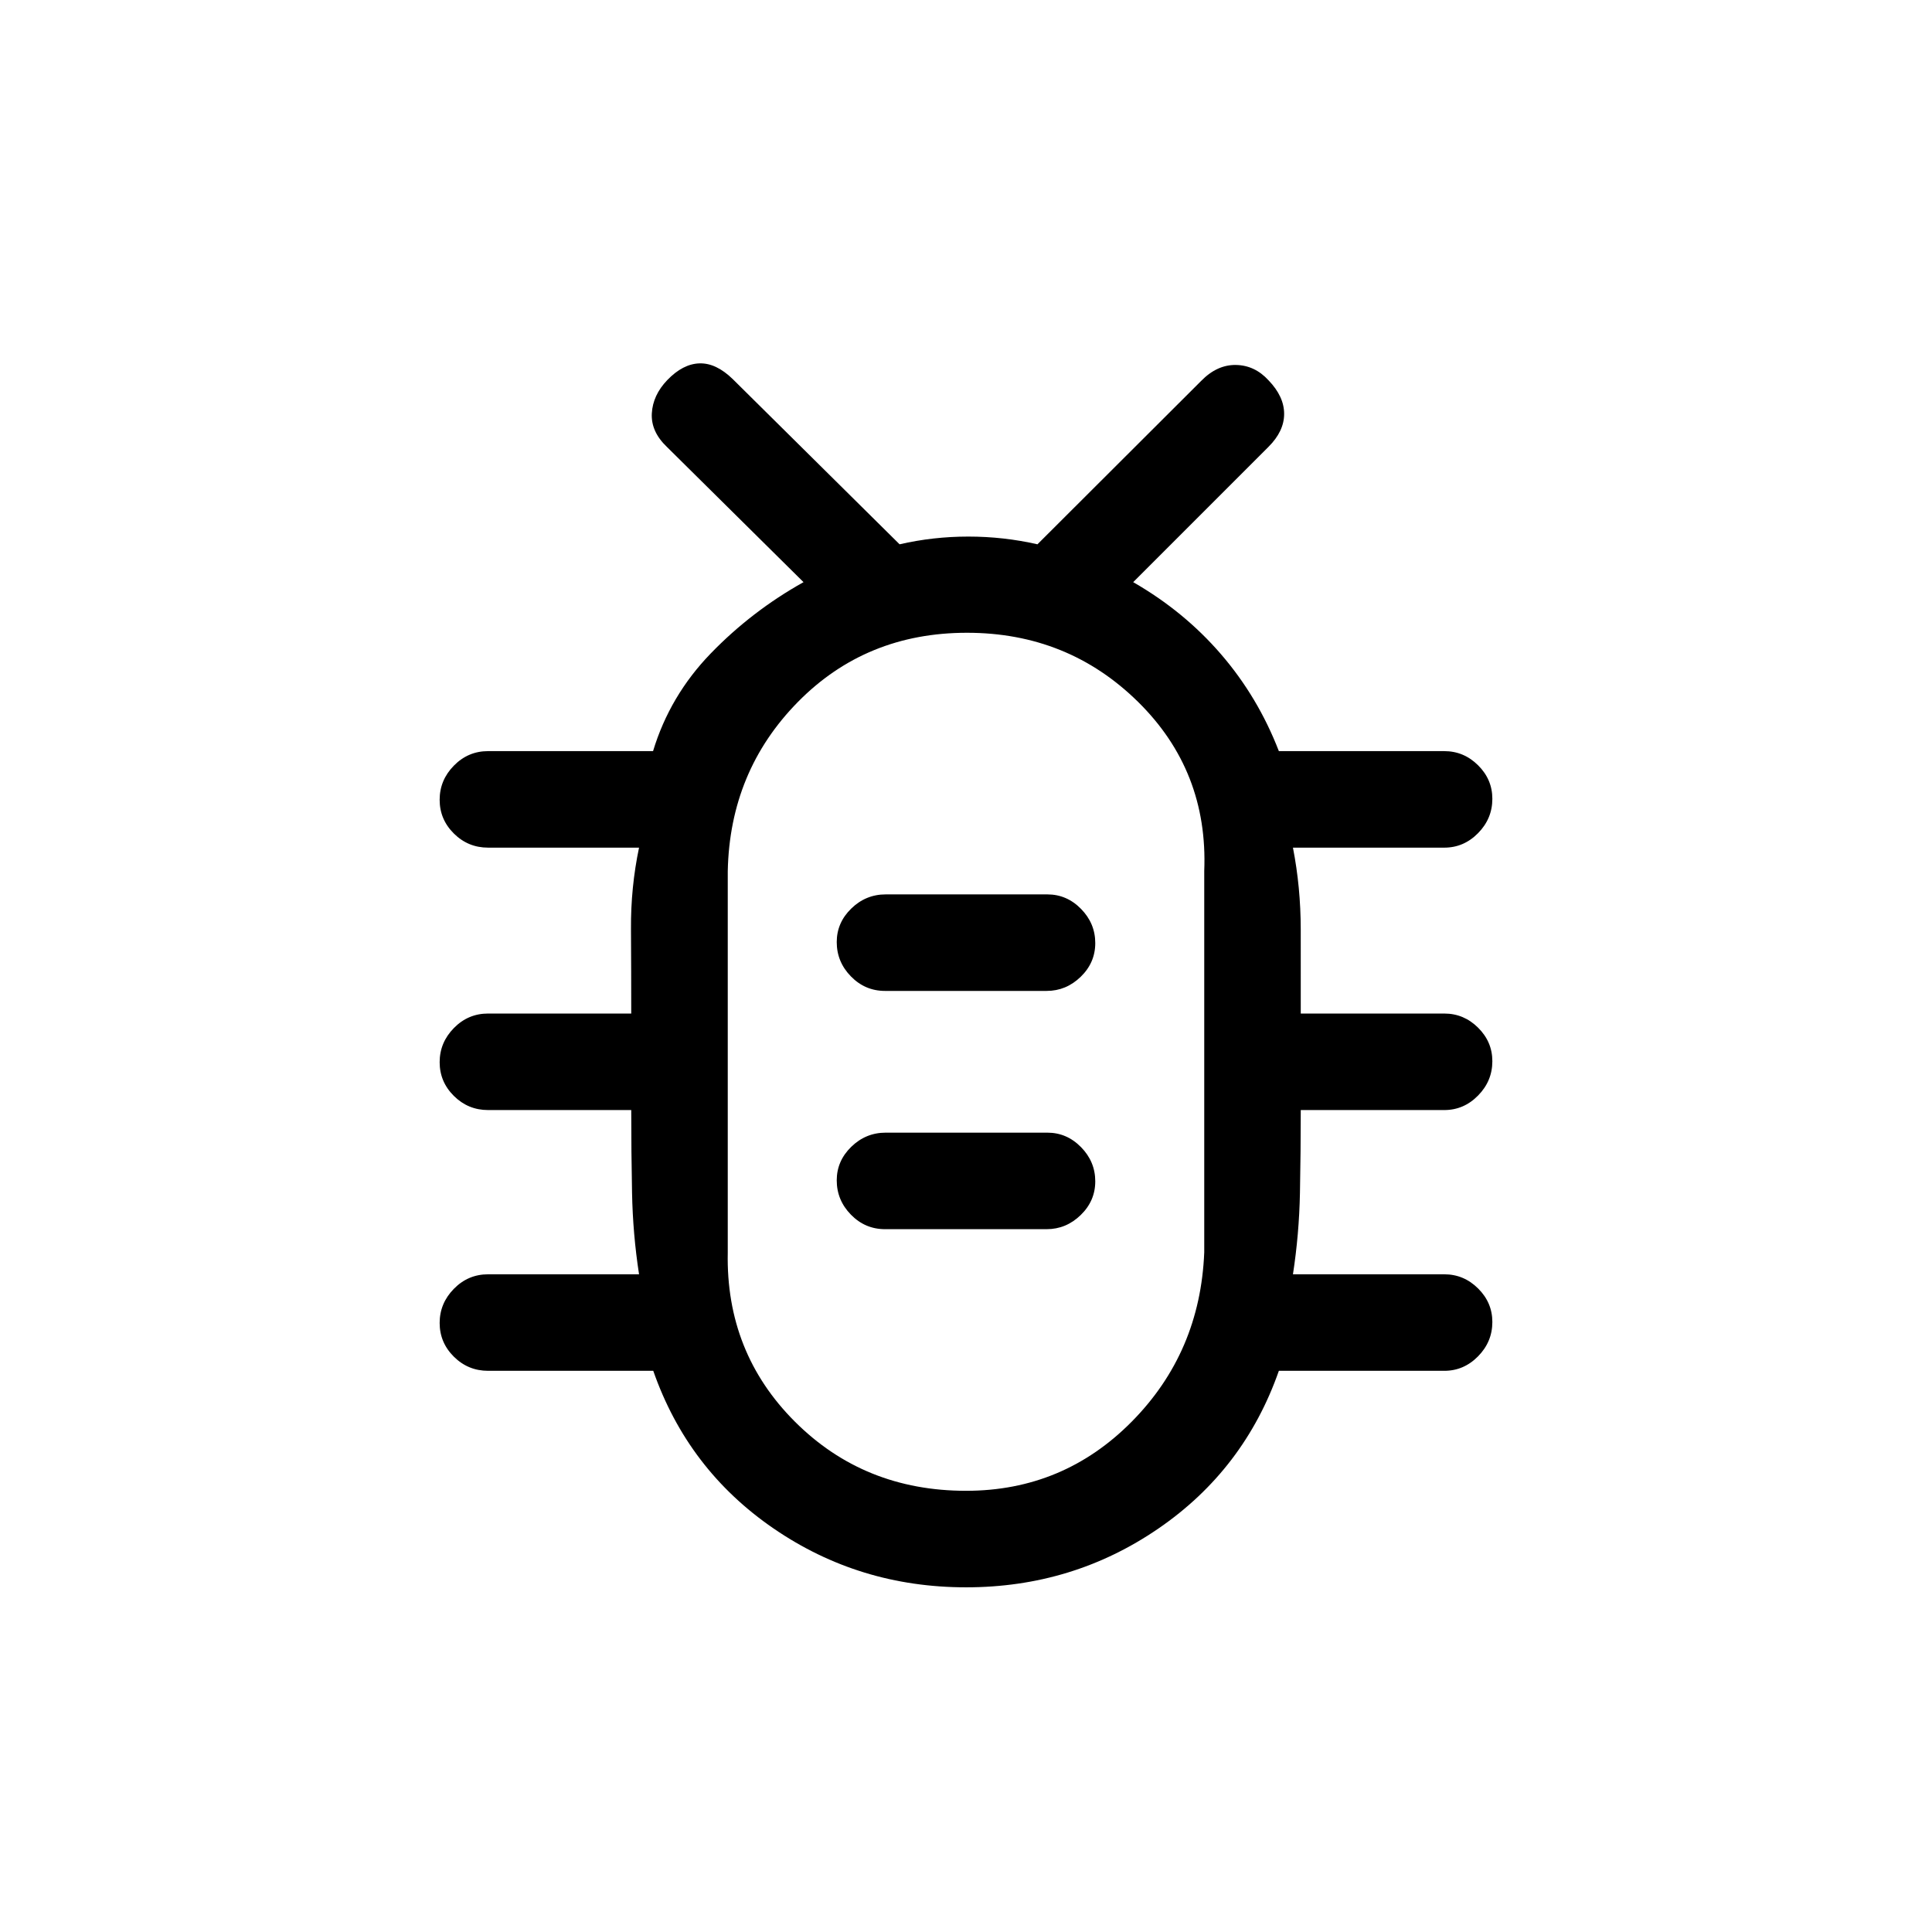 <svg xmlns="http://www.w3.org/2000/svg" height="20" viewBox="0 -960 960 960" width="20"><path d="M480.03-171.27q-53.03 0-95.66-29.25-42.64-29.25-59.77-78.33h-82.06q-9.94 0-17.01-7.01-7.07-7.02-7.07-16.77t7.07-16.97q7.07-7.21 17.01-7.21h75q-3.08-19.92-3.48-40.48-.4-20.57-.4-41.13h-71.12q-9.94 0-17.01-7.02-7.07-7.01-7.07-16.77 0-9.75 7.07-16.96 7.07-7.21 17.01-7.21h71.12q0-21.2-.13-41.95-.14-20.75 4.01-40.48h-75q-9.94 0-17.01-7.01-7.07-7.02-7.07-16.77 0-9.76 7.07-16.97 7.07-7.21 17.01-7.21h81.96q8.34-27.54 28.7-48.57 20.37-21.03 46.07-35.39l-67.88-67.19q-8-7.62-7.5-16.68.5-9.05 7.68-16.54 7.74-8.05 16.01-8.3 8.27-.25 16.57 7.86L447-689.54q16.68-3.84 34.18-3.84 17.51 0 34.32 3.84l81.31-81.15q7.92-8.12 17.3-7.96 9.38.15 16.23 7.64 7.74 8.05 7.74 16.66 0 8.62-7.77 16.38l-67.23 67.24q25.3 14.54 43.65 35.83 18.35 21.29 28.73 48.13h82.19q9.72 0 16.8 7.03 7.09 7.03 7.09 16.66 0 9.85-7.09 17.06-7.08 7.21-16.8 7.21h-75.19q3.85 19.73 3.87 40.55.01 20.81.01 41.88h71.31q9.72 0 16.8 7.02 7.09 7.03 7.09 16.66 0 9.85-7.09 17.06-7.08 7.22-16.8 7.22h-71.31q0 20.5-.4 41.09-.4 20.6-3.48 40.52h75.19q9.72 0 16.8 7.03 7.09 7.03 7.09 16.66 0 9.85-7.09 17.06-7.08 7.21-16.8 7.21h-82.19q-17.19 49.08-59.8 78.33-42.6 29.25-95.63 29.25Zm-.01-47.96q48.35 0 82.36-34.39 34-34.39 36-84.09v-189.48q2-49.69-32.87-84.04-34.87-34.35-85.03-34.35-50.17 0-84.02 34.39-33.84 34.39-34.84 84.09v189.48q-1 49.7 33.37 84.04 34.37 34.35 85.03 34.35Zm-40.26-130h80.32q9.68 0 16.91-7.02 7.24-7.01 7.24-16.76 0-9.76-7.06-16.97-7.06-7.21-16.74-7.21h-80.32q-9.9 0-17.12 7.03-7.22 7.03-7.22 16.66 0 9.85 7.05 17.06 7.04 7.21 16.94 7.21Zm0-118.39h80.32q9.68 0 16.91-7.01 7.24-7.01 7.24-16.77 0-9.75-7.06-16.96-7.06-7.22-16.74-7.22h-80.32q-9.9 0-17.12 7.03-7.22 7.03-7.22 16.66 0 9.85 7.05 17.06 7.04 7.21 16.94 7.21ZM480-430.5Z"/></svg>